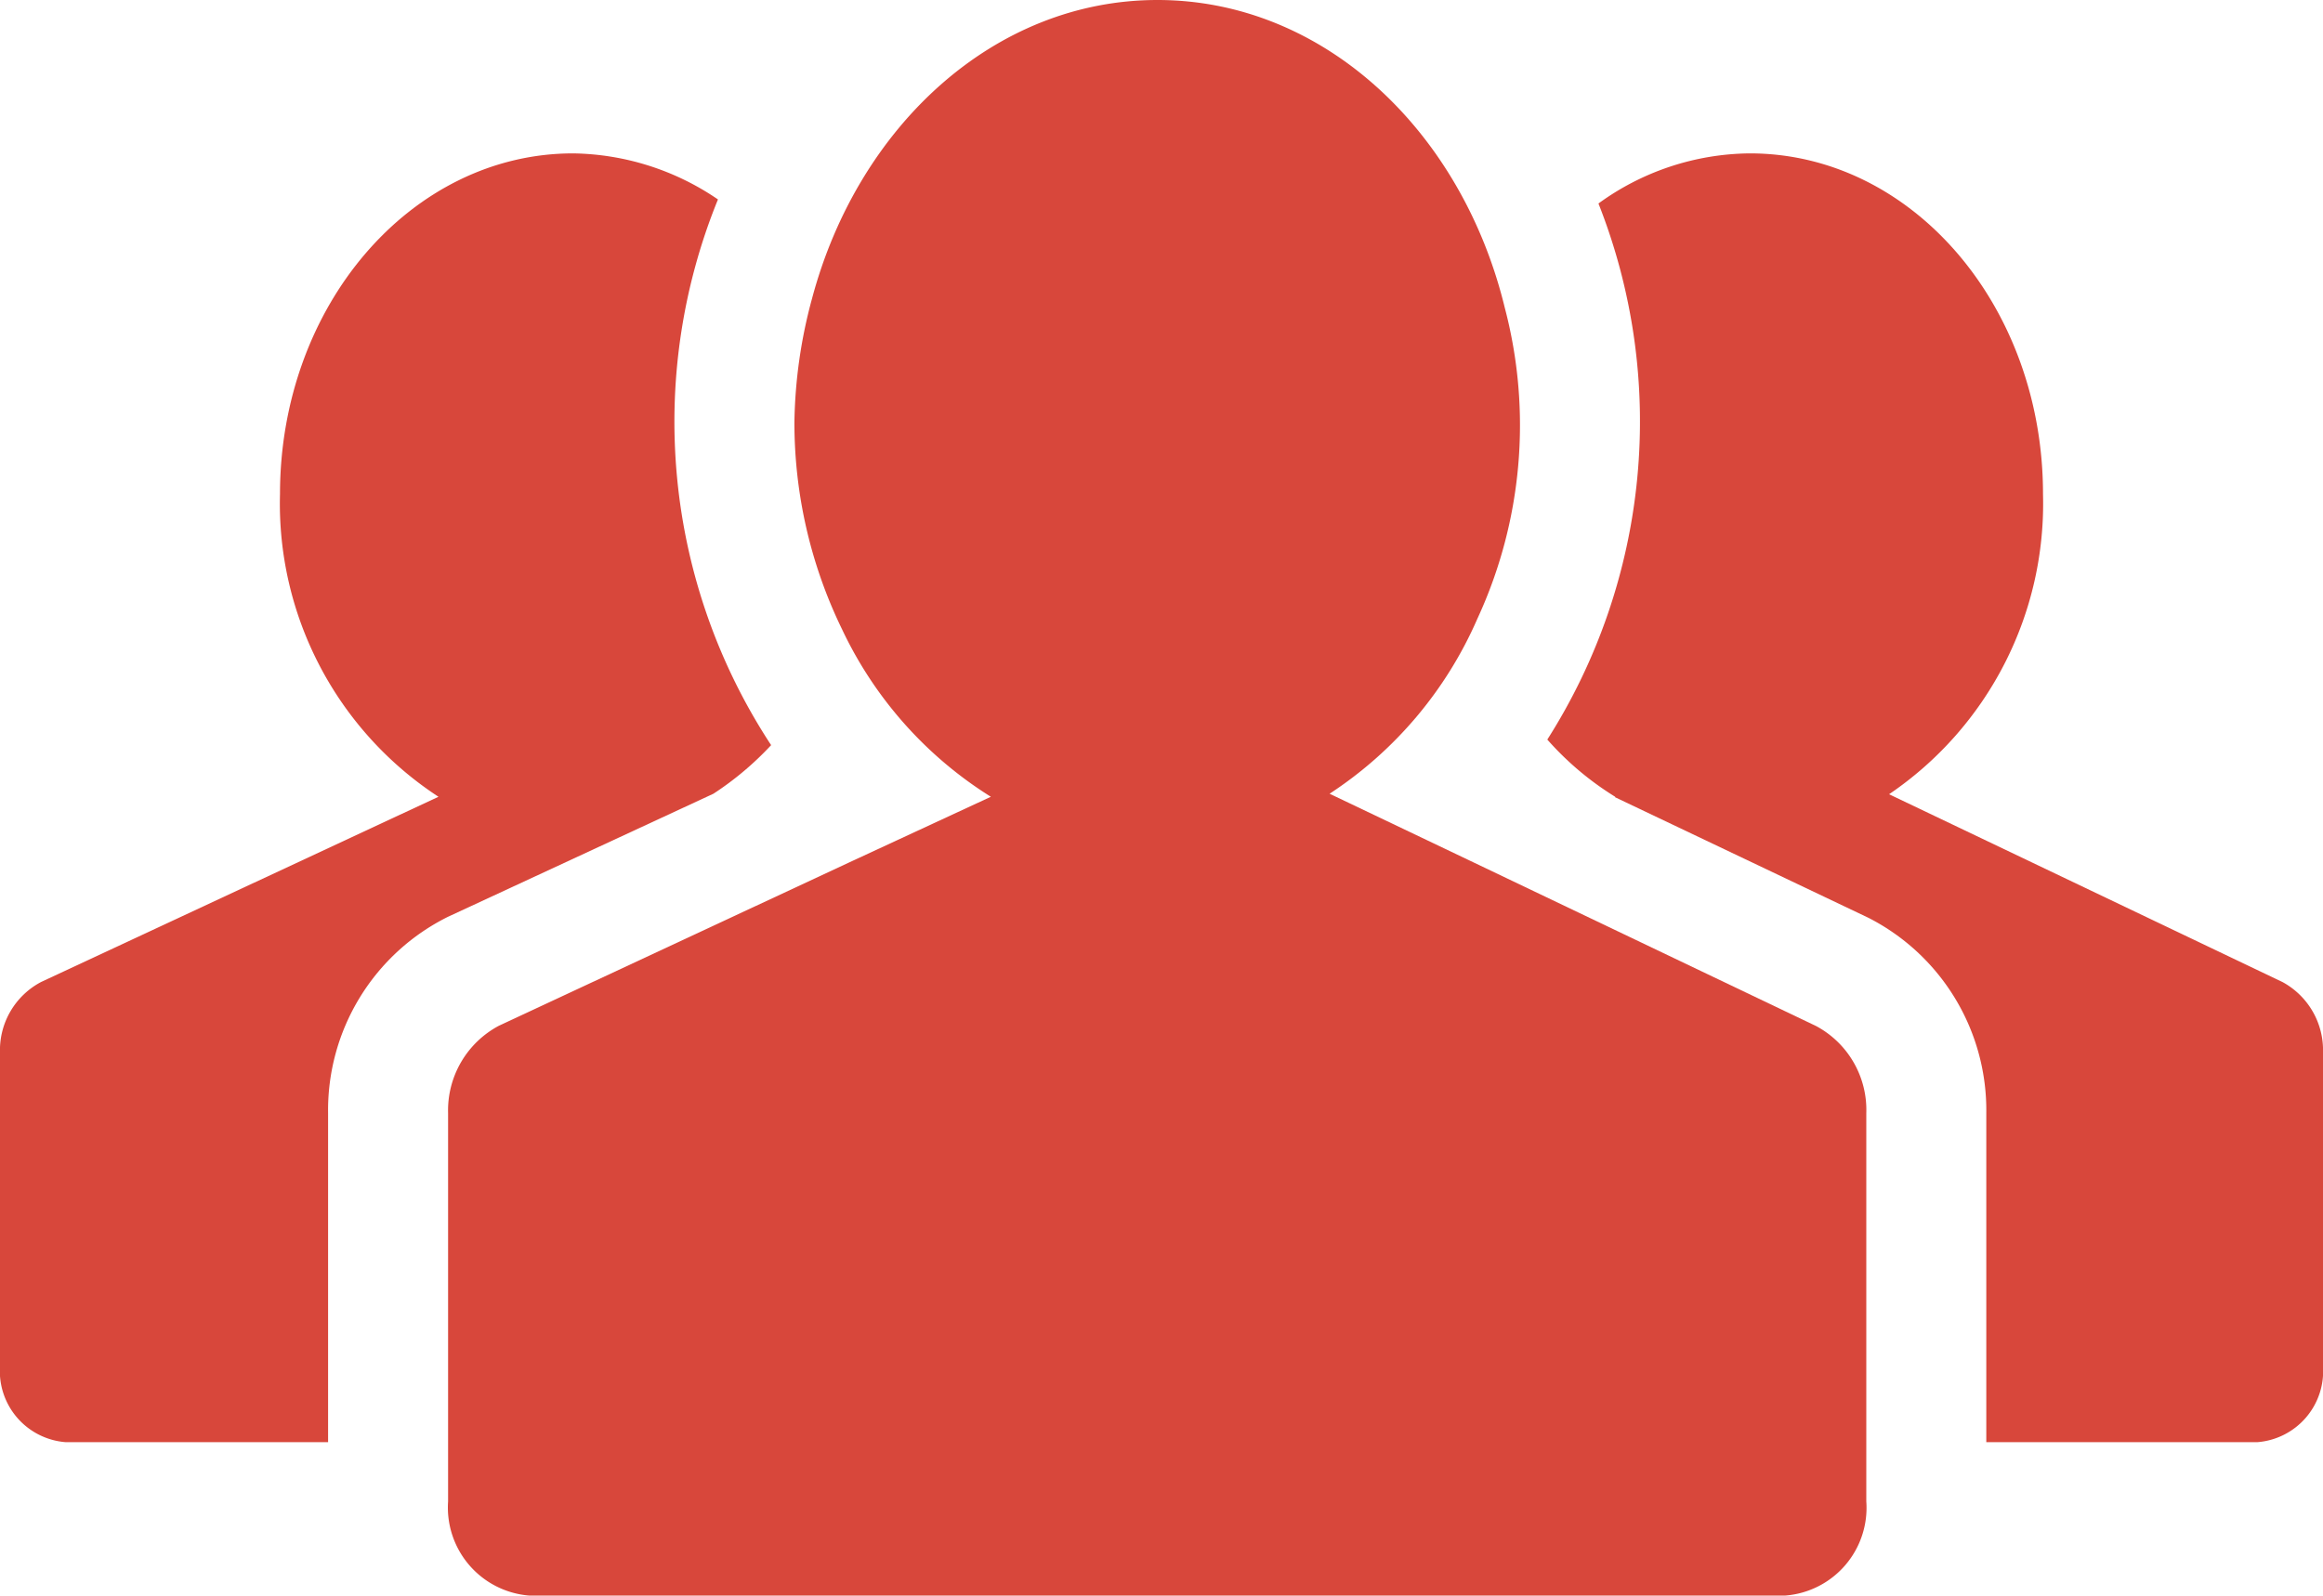 <svg xmlns="http://www.w3.org/2000/svg" width="45.88" height="31.52" viewBox="0 0 45.88 31.52">
  <g id="Groupe_720" data-name="Groupe 720" transform="translate(-1.06 -8.24)">
    <path id="Tracé_251" data-name="Tracé 251" d="M46.14,27.64l-7.77-3.71A6.938,6.938,0,0,0,41.41,18c0-3.72-2.59-6.73-5.79-6.73a5.151,5.151,0,0,0-2.99.99,11.709,11.709,0,0,1-1.01,10.59,5.962,5.962,0,0,0,1.34,1.13v.01l5,2.38a4.268,4.268,0,0,1,2.33,3.86v6.5h5.35a1.408,1.408,0,0,0,1.3-1.5V29.04A1.532,1.532,0,0,0,46.14,27.64Z" fill="#d8473b"/>
    <path id="Tracé_252" data-name="Tracé 252" d="M15.15,23.92a6.112,6.112,0,0,0,1.14-.96,11.64,11.64,0,0,1-1.05-10.78,5.189,5.189,0,0,0-2.86-.91c-3.2,0-5.79,3.01-5.79,6.73a6.917,6.917,0,0,0,3.13,5.98L1.87,27.64a1.522,1.522,0,0,0-.81,1.4v6.19a1.408,1.408,0,0,0,1.3,1.5H7.54v-6.5a4.264,4.264,0,0,1,2.37-3.88Z" fill="#d8473b"/>
    <path id="Tracé_253" data-name="Tracé 253" d="M36.93,28.51l-6.76-3.23-2.85-1.36a7.9,7.9,0,0,0,2.92-3.46,9.108,9.108,0,0,0,.54-6.14c-.85-3.5-3.58-6.08-6.86-6.08-3.22,0-5.91,2.49-6.82,5.89a9.791,9.791,0,0,0-.35,2.45,9.319,9.319,0,0,0,.94,4.09,7.846,7.846,0,0,0,2.94,3.31l-2.74,1.27L10.92,28.5a1.893,1.893,0,0,0-1.01,1.73V37.9a1.745,1.745,0,0,0,1.6,1.86H36.32a1.739,1.739,0,0,0,1.6-1.86V30.23A1.879,1.879,0,0,0,36.93,28.51Z" fill="#d8473b"/>
  </g>
</svg>
